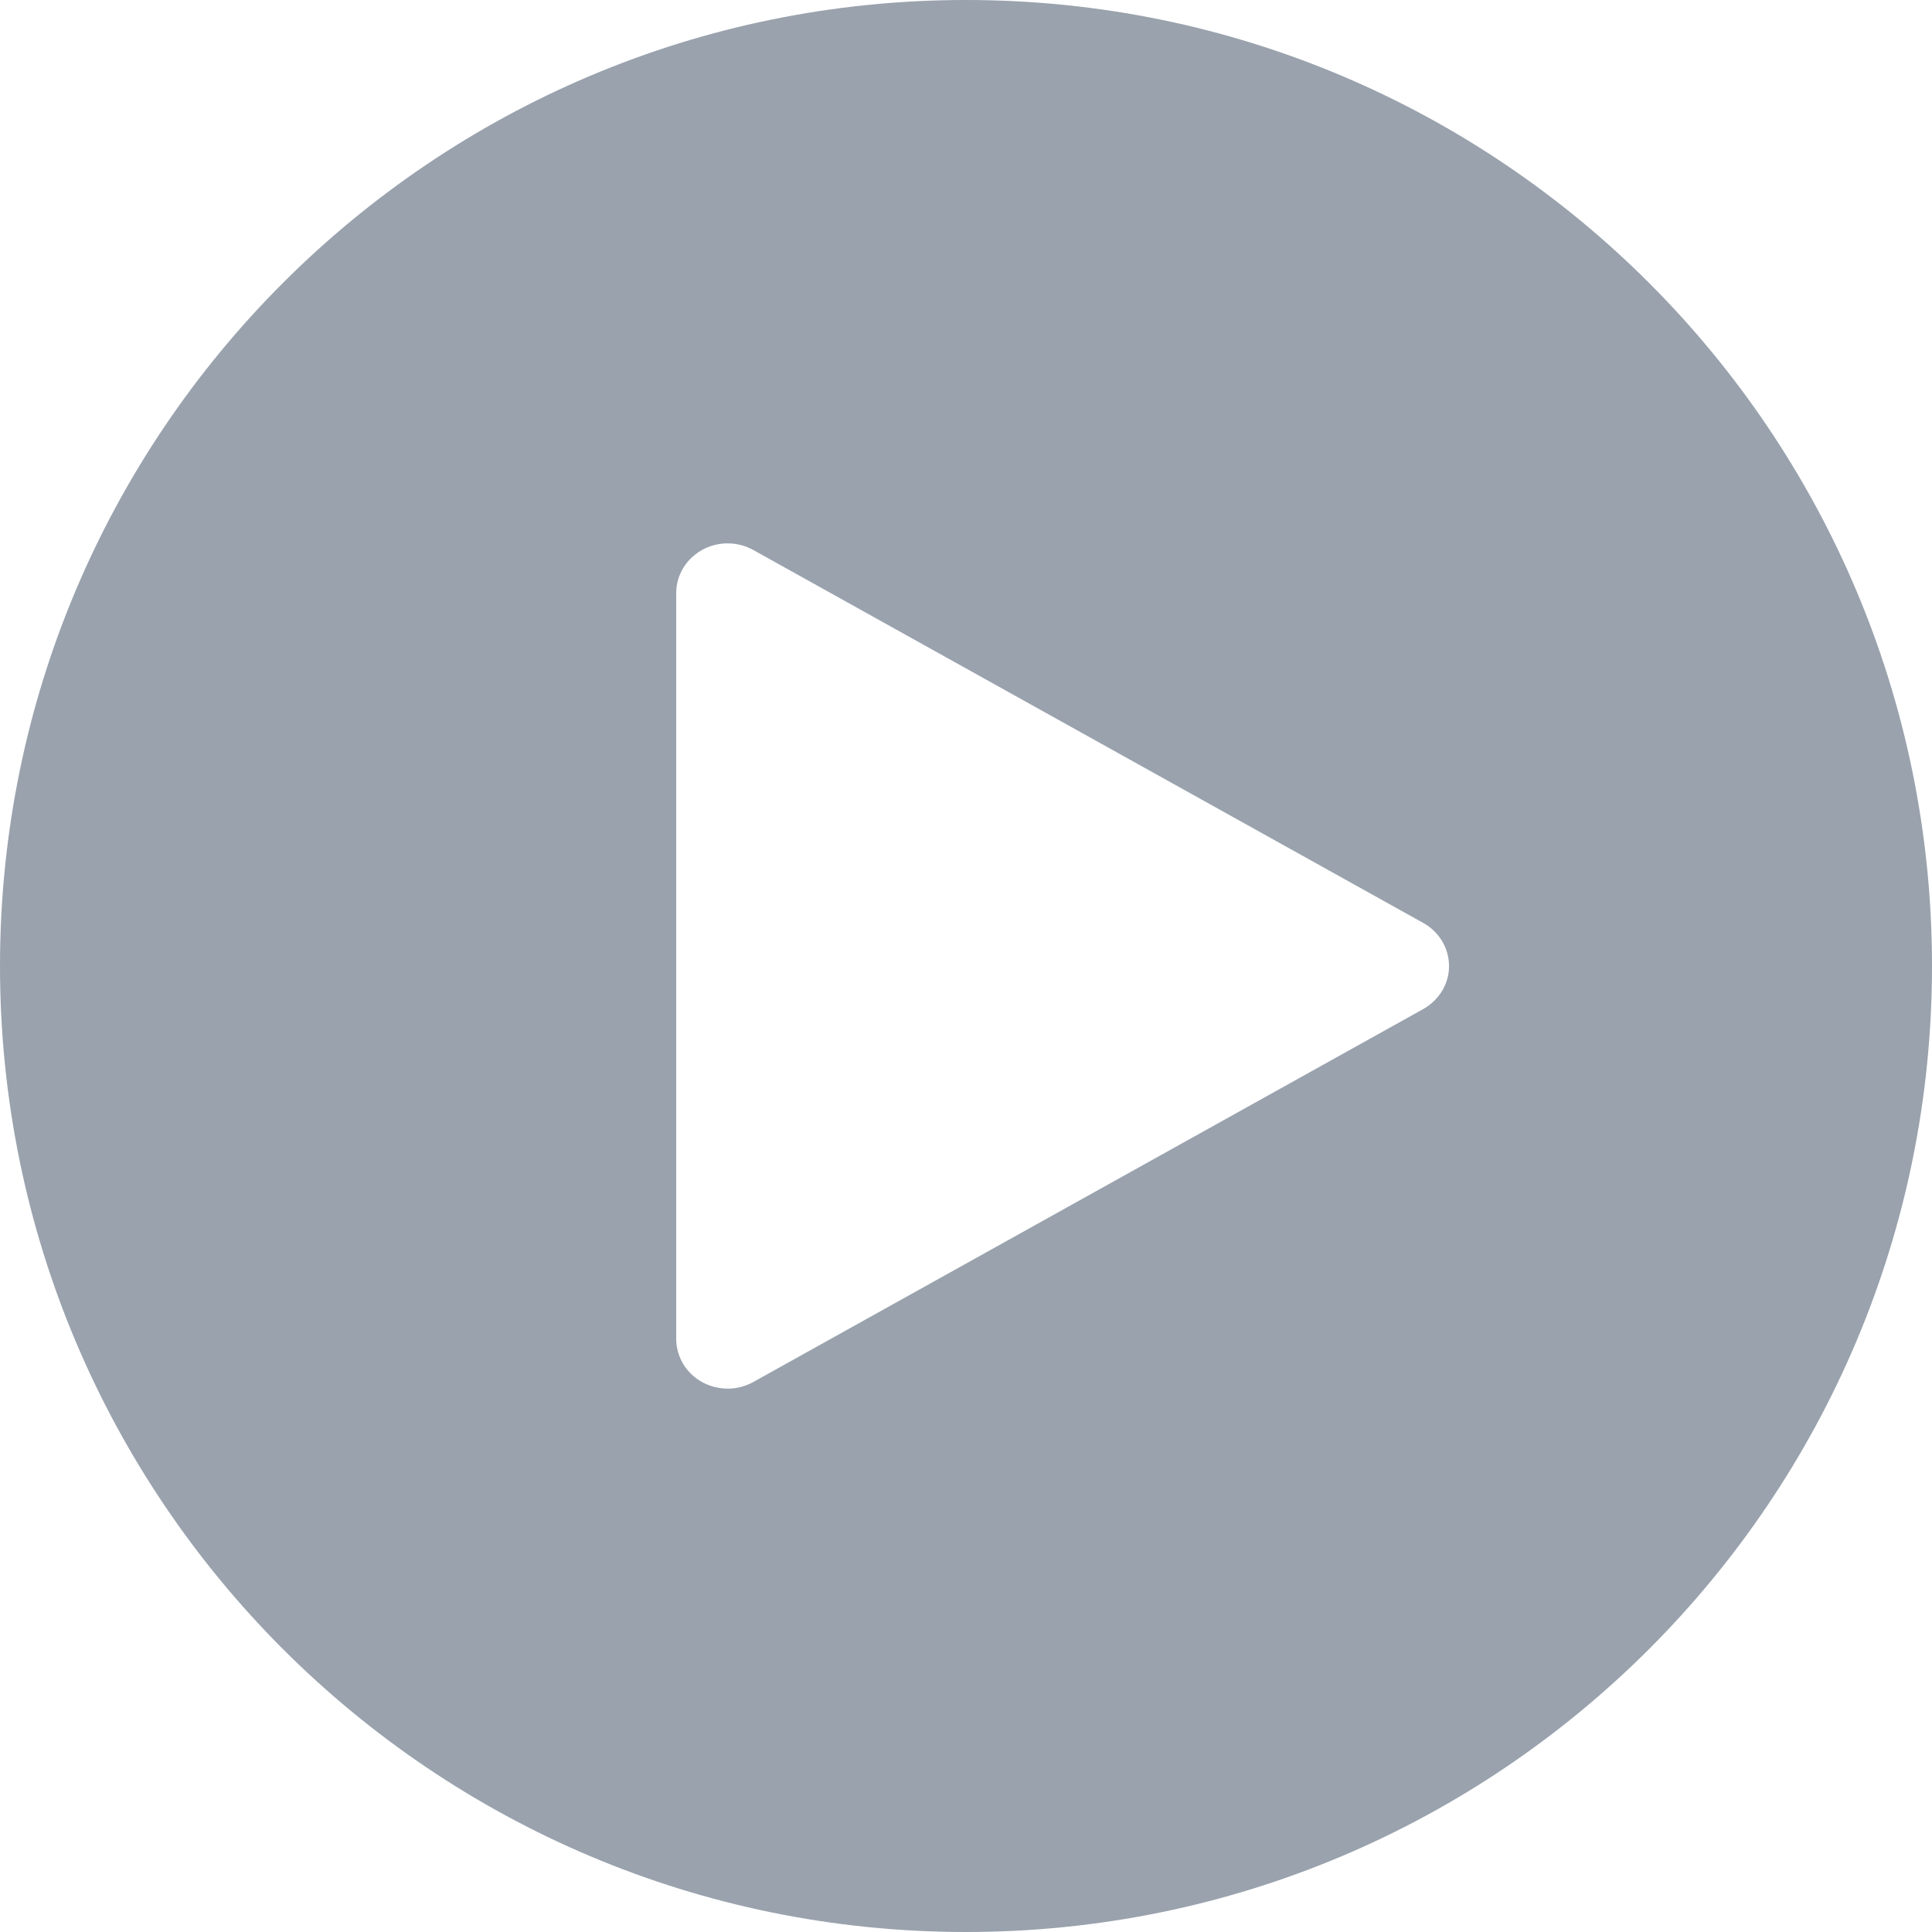 <svg width="20" height="20" viewBox="0 0 20 20" fill="none" xmlns="http://www.w3.org/2000/svg">
<g clip-path="url(#clip0_5469_1653)">
<path fill-rule="evenodd" clip-rule="evenodd" d="M10 20C15.523 20 20 15.523 20 10C20 4.477 15.523 0 10 0C4.477 0 0 4.477 0 10C0 15.523 4.477 20 10 20ZM14.733 9.554L7.799 5.694C7.718 5.649 7.626 5.625 7.533 5.625C7.239 5.625 7 5.855 7 6.14V13.86C7 13.951 7.025 14.039 7.071 14.117C7.218 14.364 7.544 14.448 7.799 14.306L14.733 10.446C14.814 10.4 14.882 10.335 14.929 10.257C15.076 10.011 14.988 9.696 14.733 9.554Z" fill="#99A2AD"/>
</g>
<defs>
<clipPath id="clip0_5469_1653">
<rect width="20" height="20" fill="white"/>
</clipPath>
</defs>
</svg>
